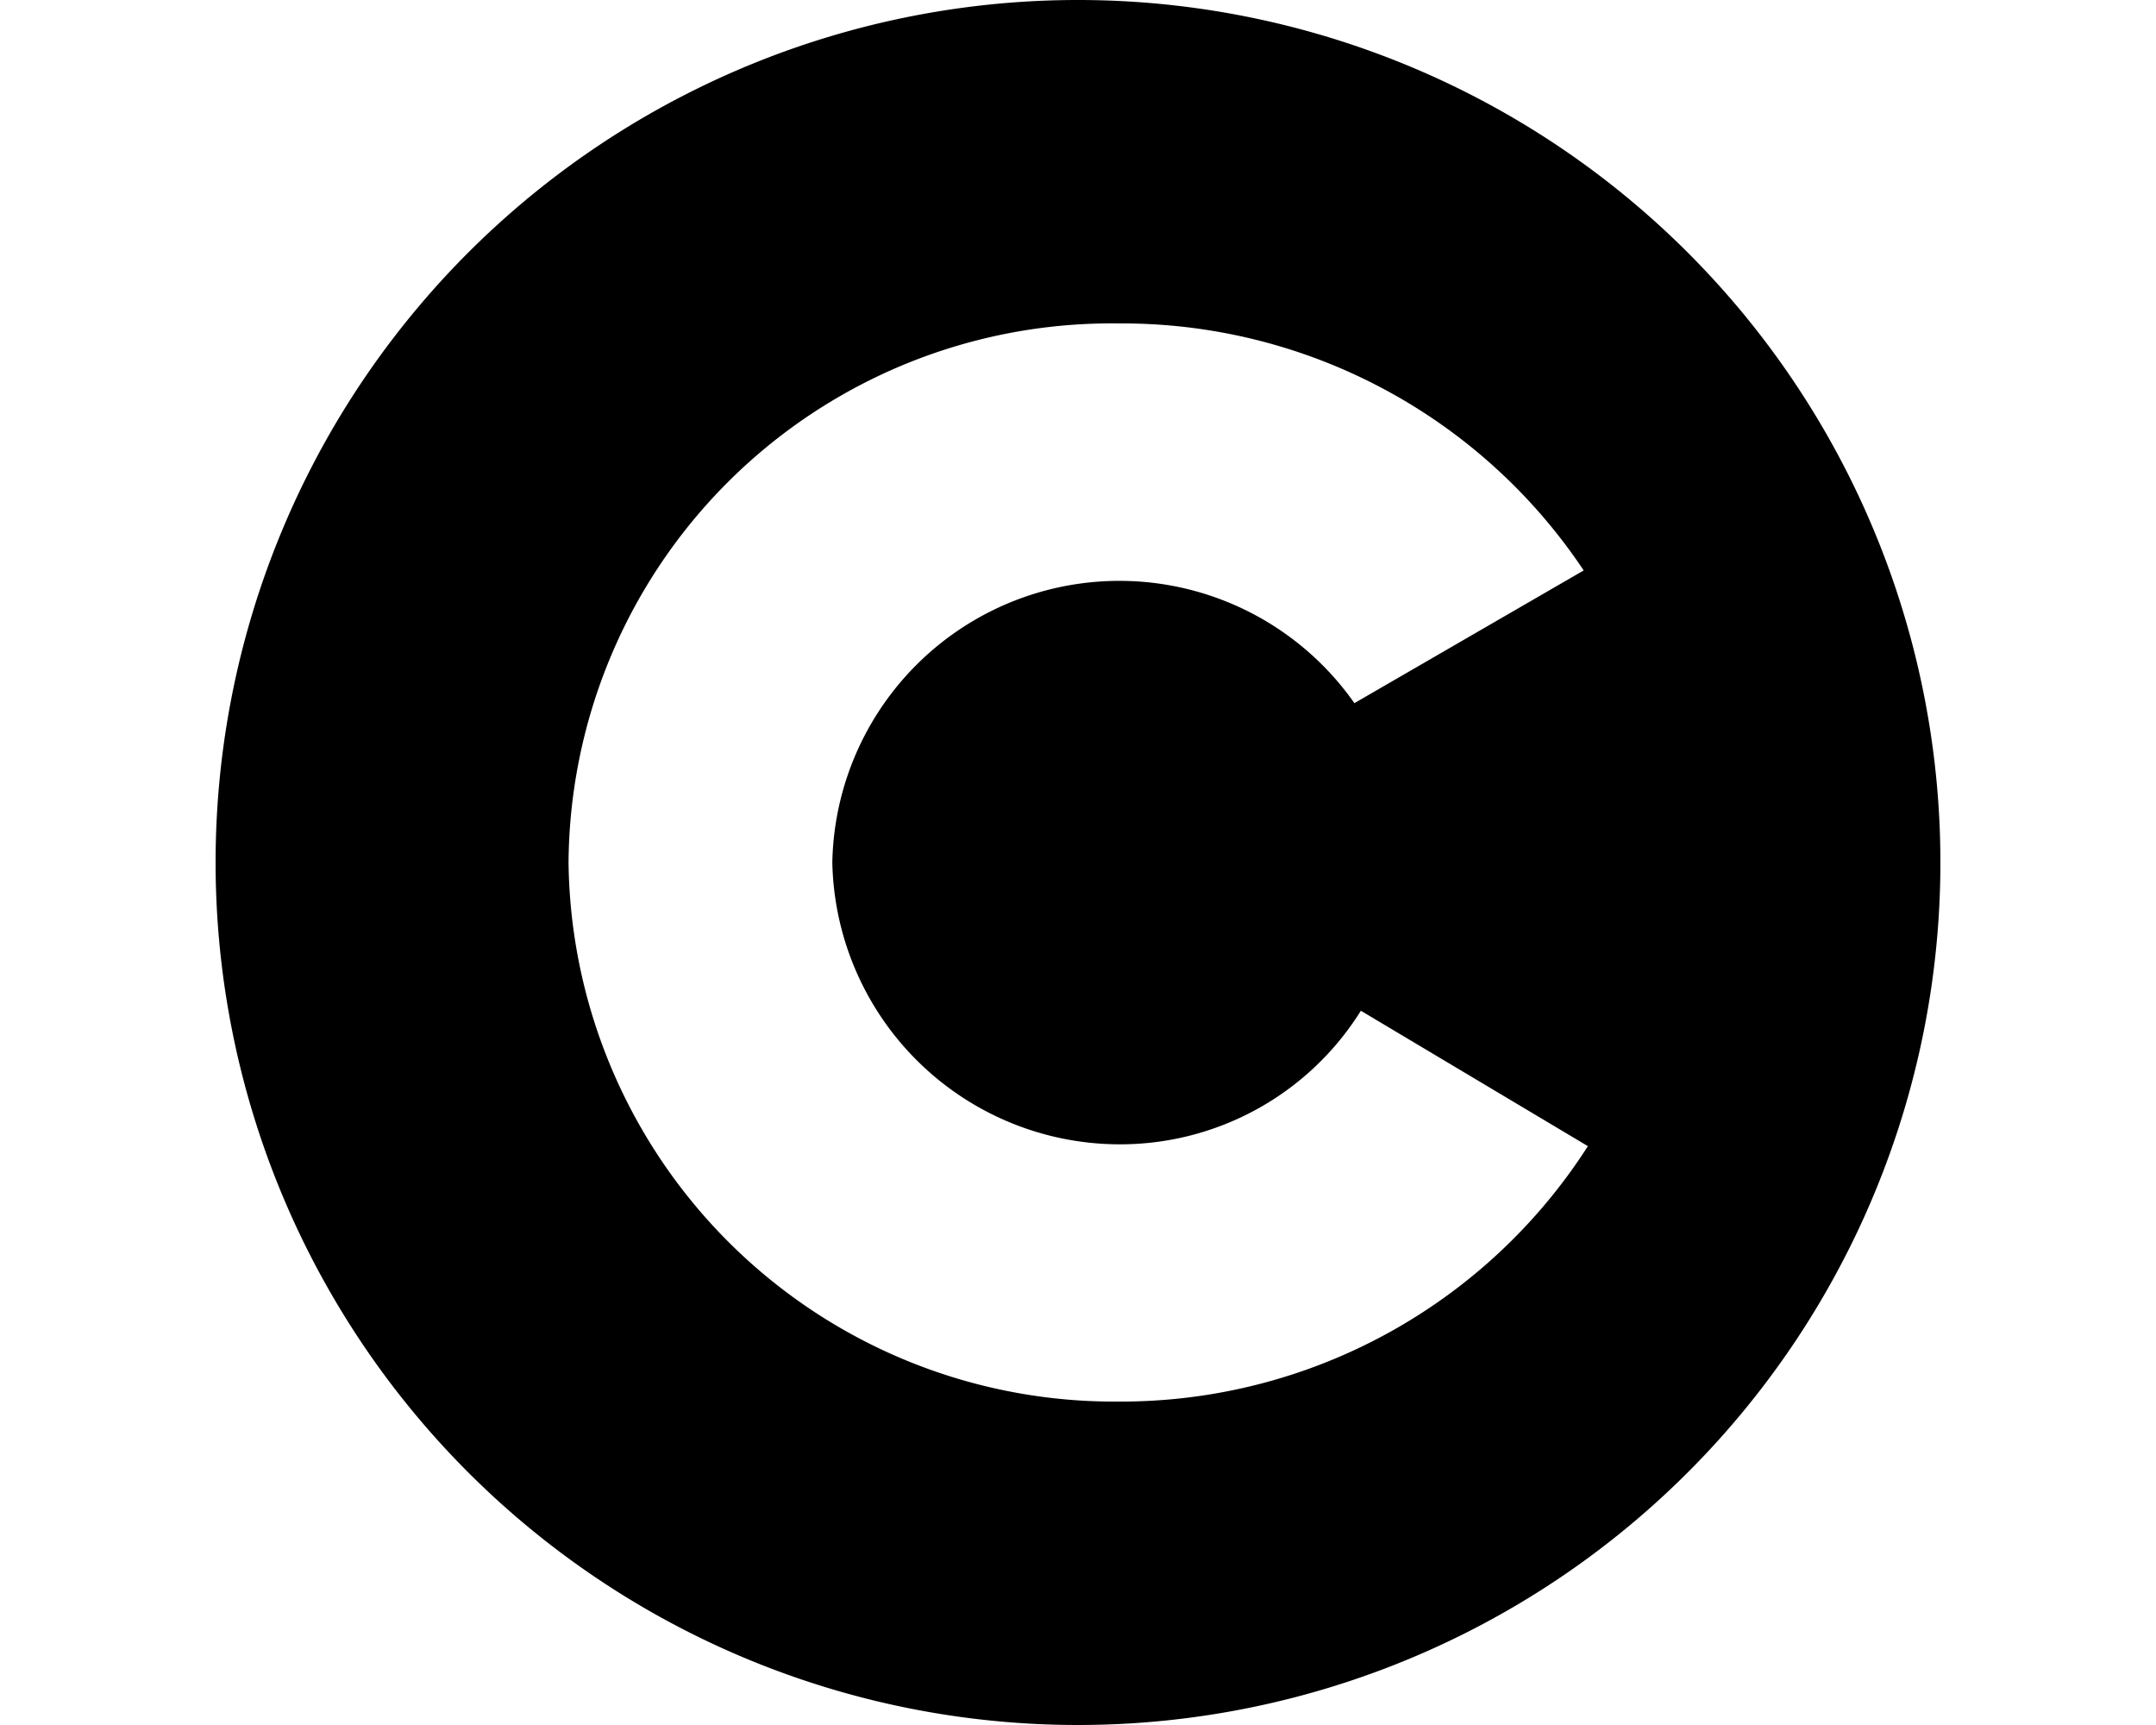 <svg xmlns="http://www.w3.org/2000/svg" viewBox="0 0 20 16">
  <g id="Icons">
    <path id="path46899" d="M10,0a8,8,0,1,0,8,8A8,8,0,0,0,10,0Zm.375,3a5.147,5.147,0,0,1,4.316,2.291L12.564,6.522A2.663,2.663,0,0,0,7.721,8a2.669,2.669,0,0,0,2.654,2.614,2.632,2.632,0,0,0,2.249-1.239l2.106,1.256A5.142,5.142,0,0,1,10.374,13a5.061,5.061,0,0,1-5.1-5,5.037,5.037,0,0,1,5.105-5Z"/>
  </g>
</svg>
